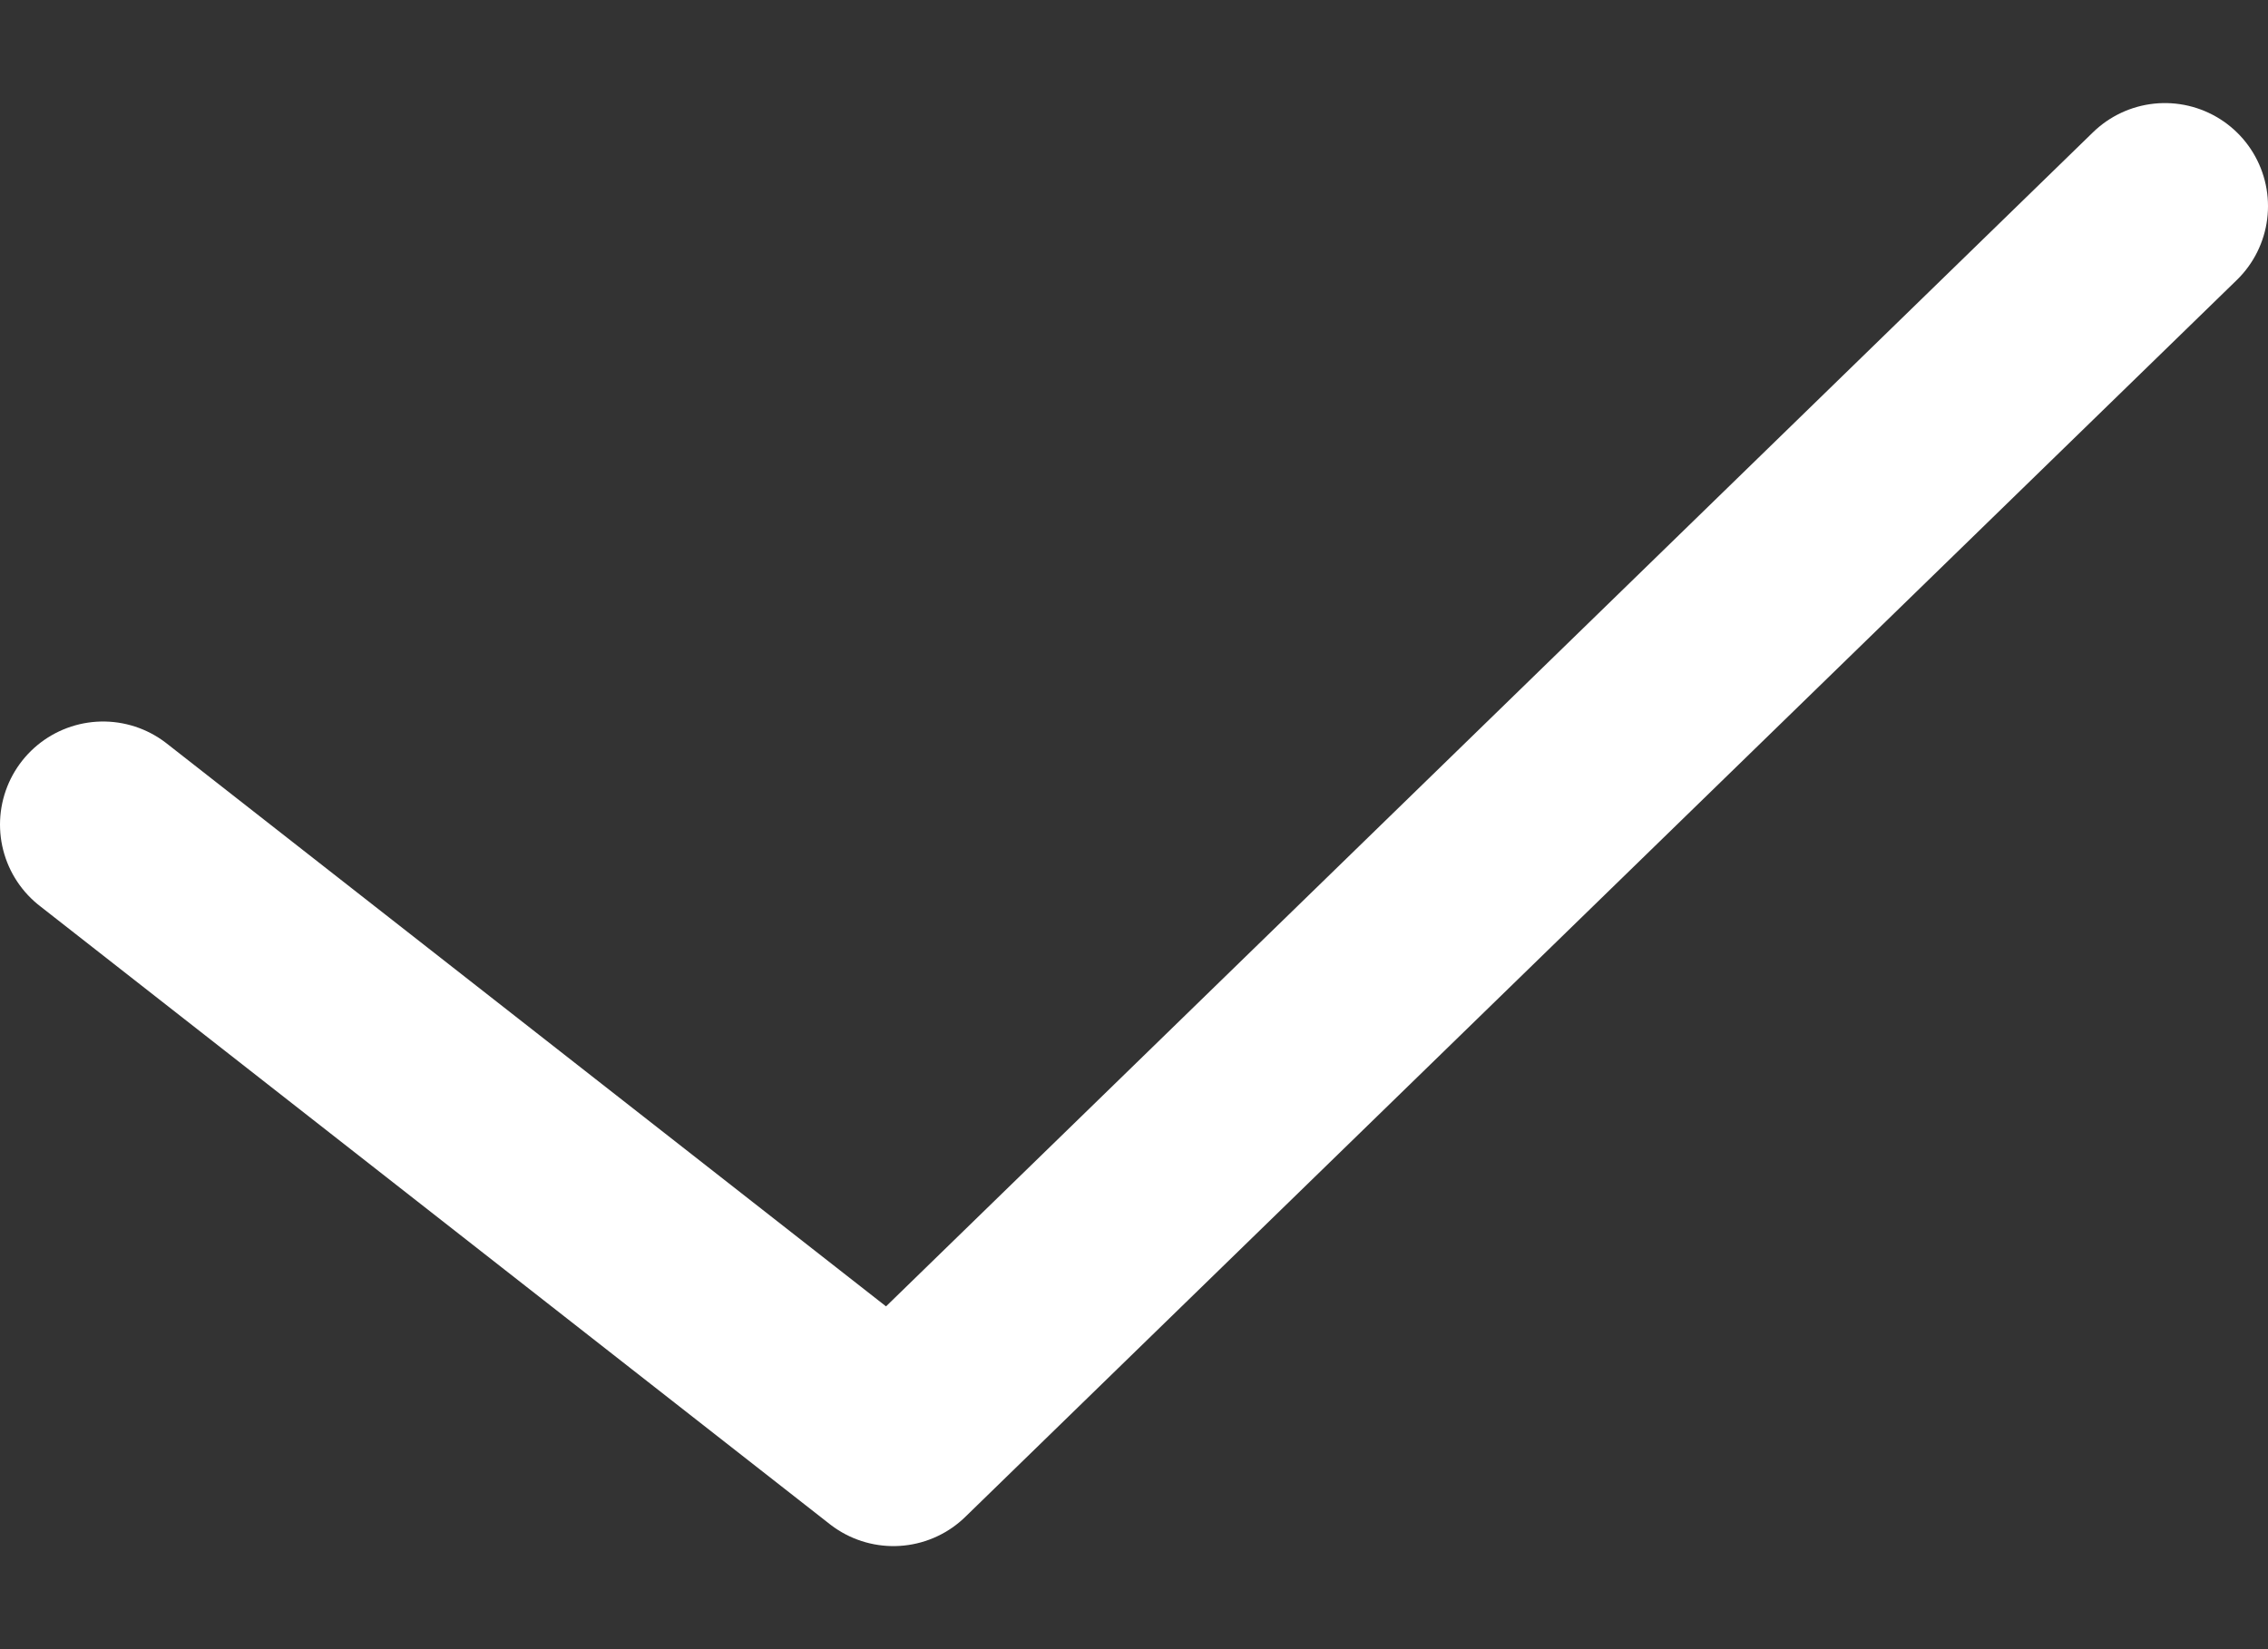 <svg width="11" height="8" viewBox="0 0 11 8" fill="none" xmlns="http://www.w3.org/2000/svg">
<rect x="0" y="0" width="11" height="8" fill="#333333" stroke="none"/>
<path d="M0.5 4L4.333 7L10.5 1" stroke="white" stroke-linecap="round" stroke-linejoin="round"/>
</svg>
